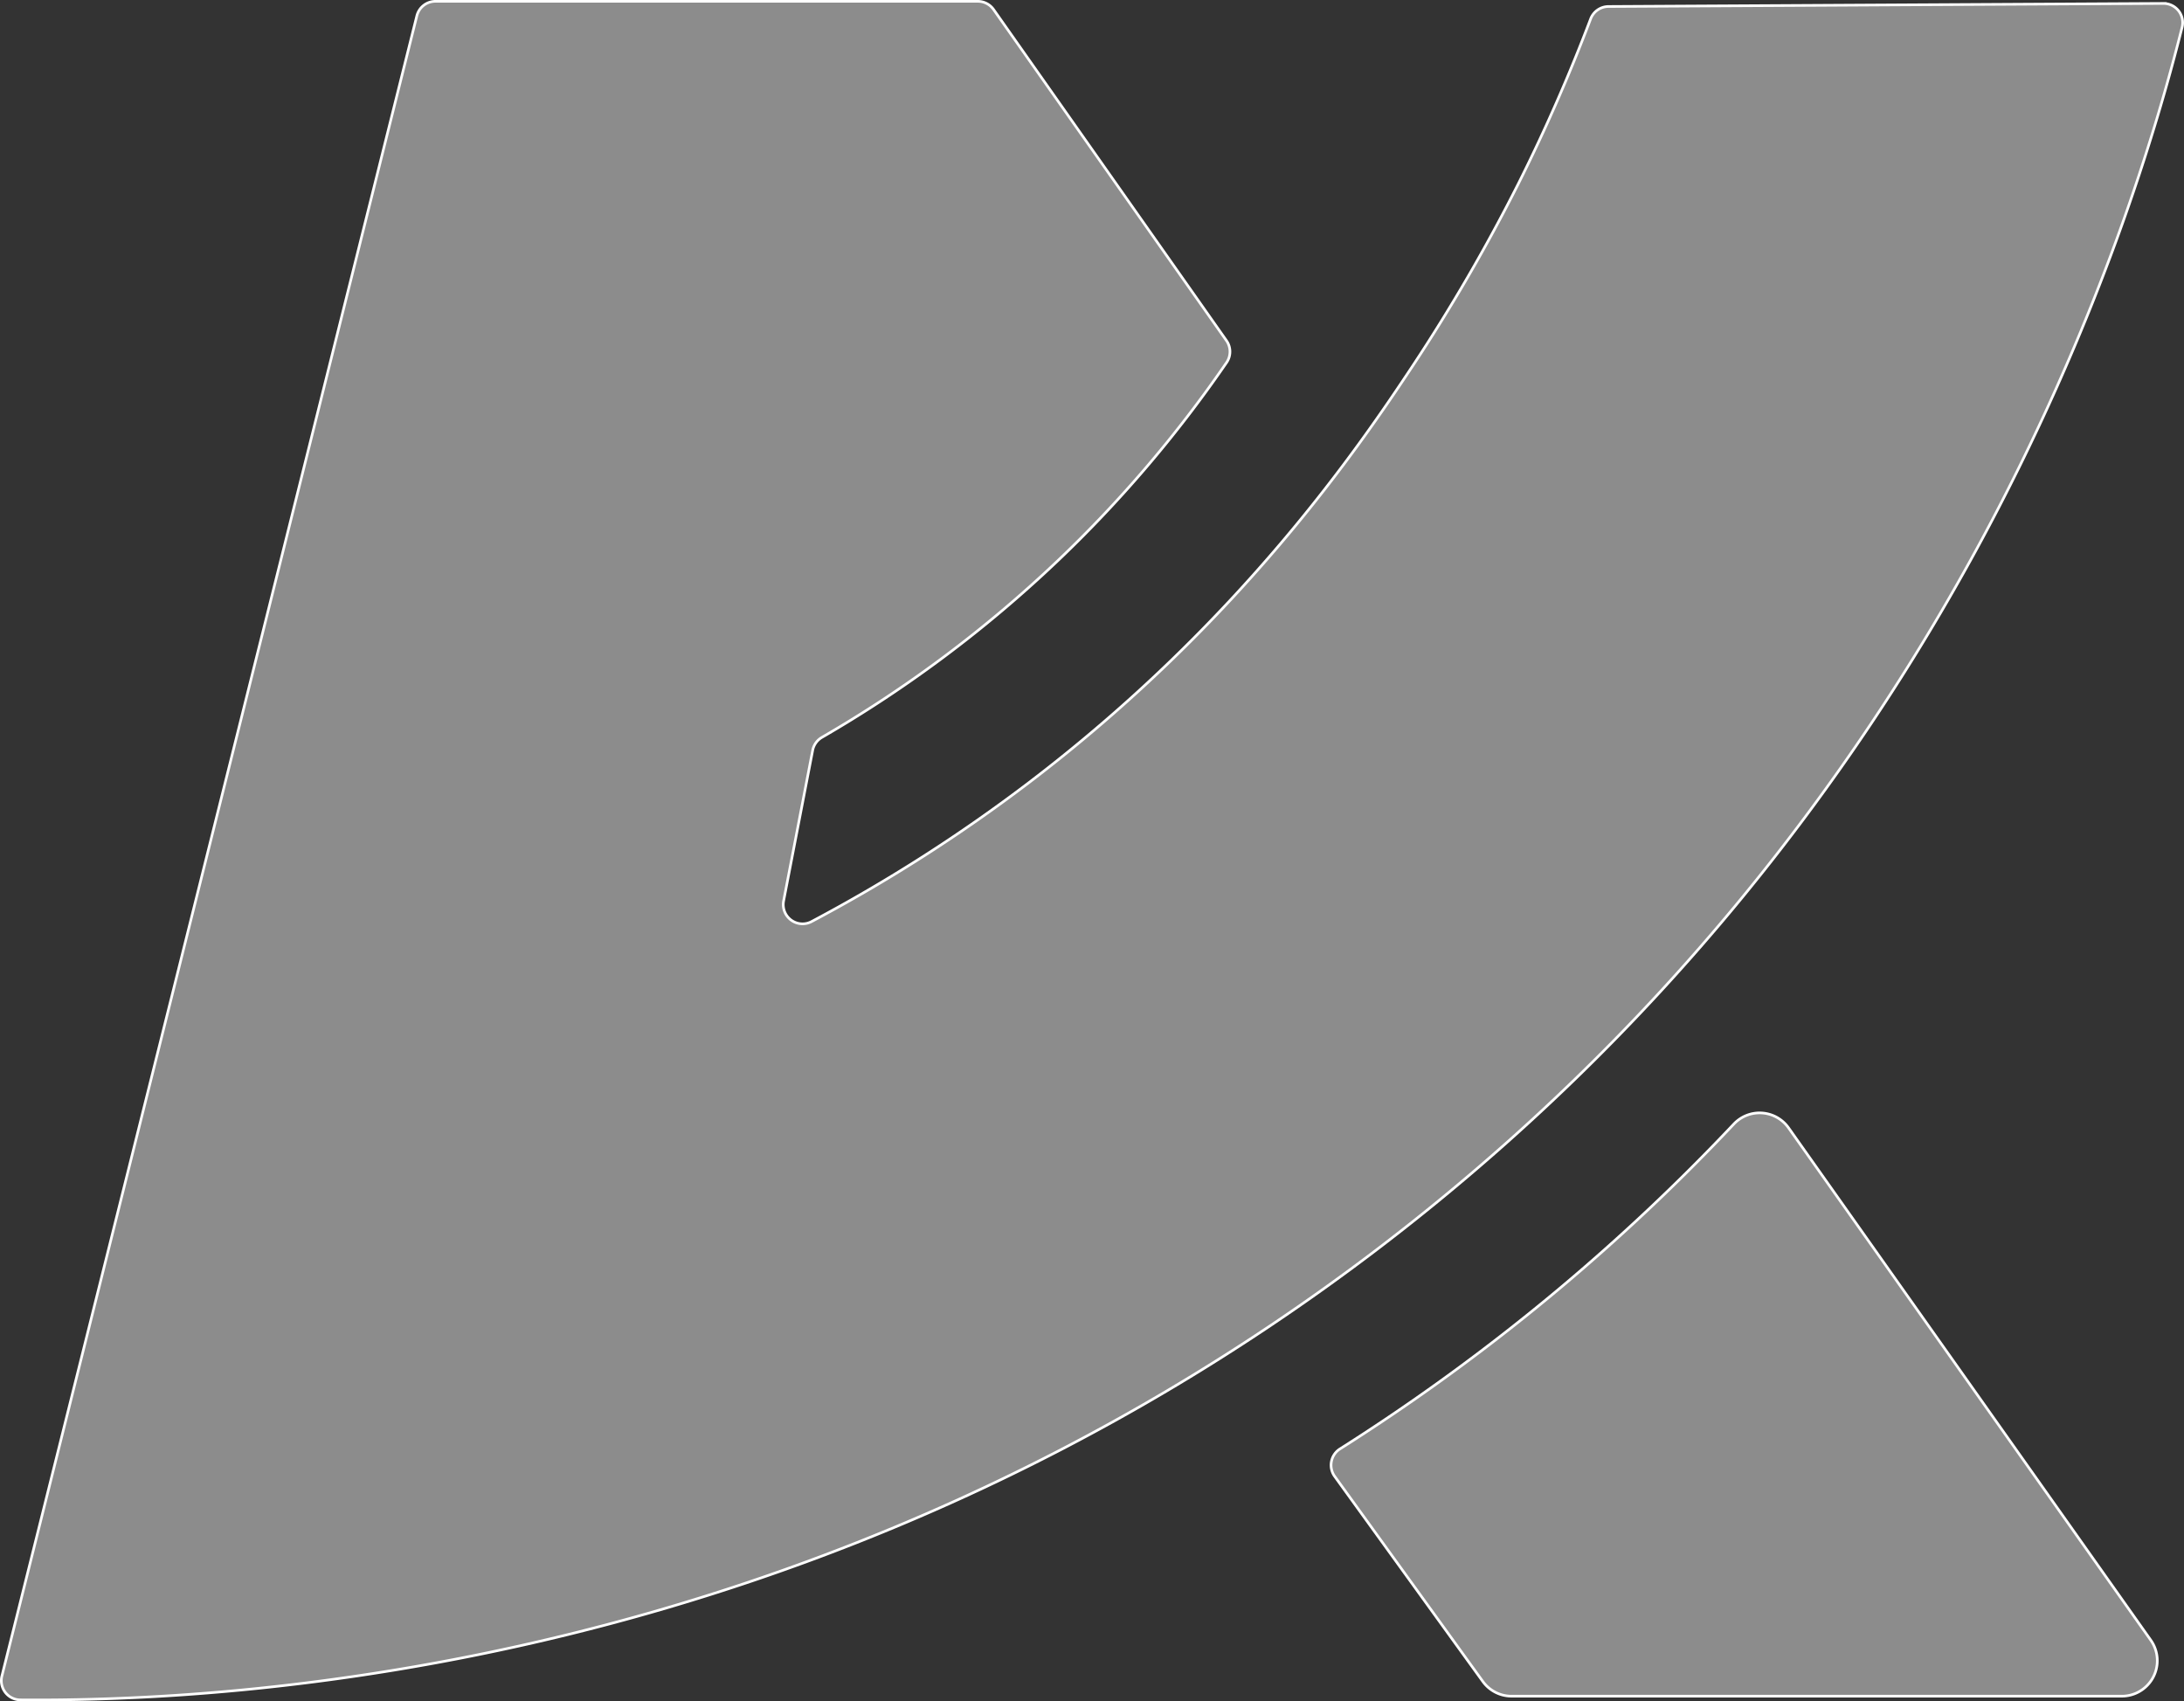 <svg id="Layer_1" data-name="Layer 1" xmlns="http://www.w3.org/2000/svg" viewBox="0 0 827.18 644.32"><rect x="0" y="0" width="827.18" height="644.32" fill="#333333" stroke="none"/><defs><style>.cls-1{fill:#8c8c8c;stroke:#fff;stroke-miterlimit:10;}</style></defs><path class="cls-1" d="M87.13,812.58c18.25-73,142.64-570.67,157.15-628.72a7.28,7.28,0,0,1,7.07-5.52H456.72a7.31,7.31,0,0,1,6,3.1l88.2,125.39a7.28,7.28,0,0,1,.05,8.32,473,473,0,0,1-64.52,75.61,473.69,473.69,0,0,1-88.77,66.35,7.3,7.3,0,0,0-3.48,4.92l-11,57a7.3,7.3,0,0,0,10.61,7.82,601.21,601.21,0,0,0,82.15-52.5c80.6-61.3,125.53-127.82,145.37-157.74a681.92,681.92,0,0,0,40.1-69.09A663,663,0,0,0,688.85,185a7.29,7.29,0,0,1,6.77-4.7l210.12-1.16a7.28,7.28,0,0,1,7.12,9.06c-19.15,76.26-87.08,297.16-305,462.89C396.34,812,173.11,822.26,94.14,821.63A7.28,7.28,0,0,1,87.13,812.58Z" transform="translate(-86.41 -177.84)"/><path class="cls-1" d="M763.83,605,901,799a13.45,13.45,0,0,1-11,21.22H658.92a13.44,13.44,0,0,1-10.9-5.57Q620,775.85,591.93,737a7.29,7.29,0,0,1,2-10.43A775,775,0,0,0,675.68,667a776.3,776.3,0,0,0,67.4-63.45A13.43,13.43,0,0,1,763.83,605Z" transform="translate(-86.41 -177.84)"/></svg>
